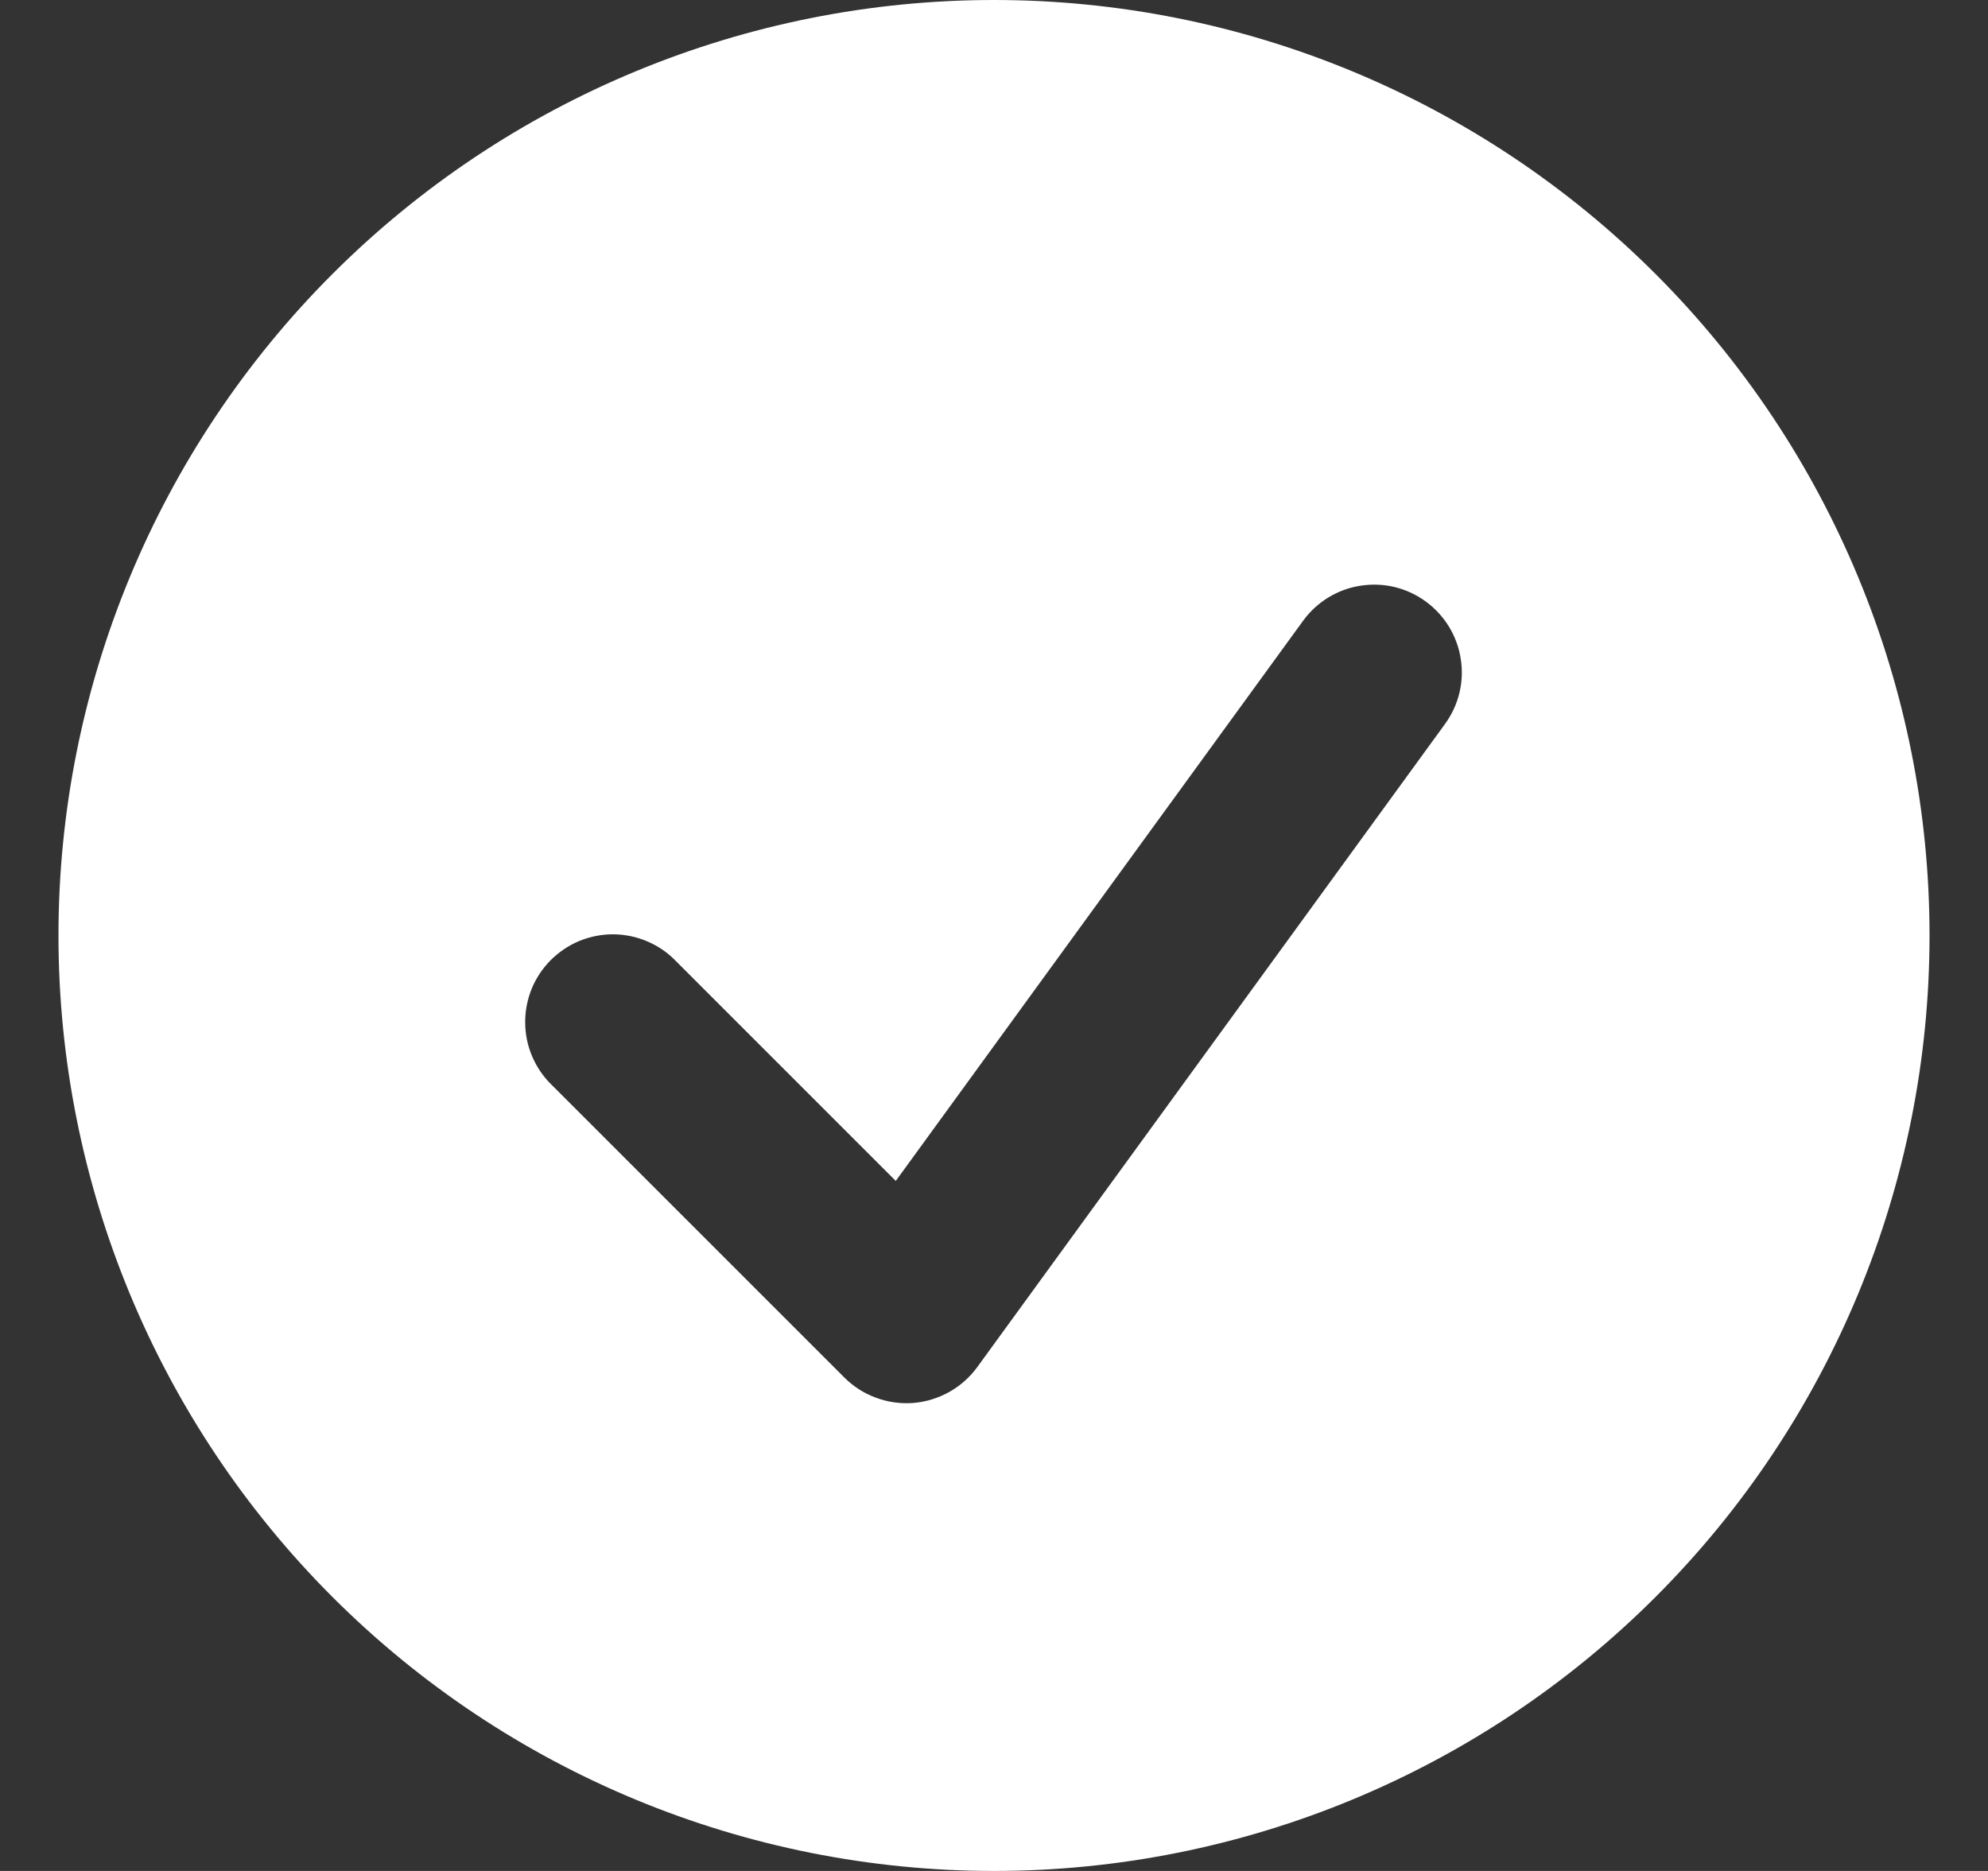 <svg width="17" height="16" viewBox="0 0 17 16" fill="none" xmlns="http://www.w3.org/2000/svg">
<rect x="0" y="0" width="17" height="16" fill="#333333" stroke="none"/>
<path fill-rule="evenodd" clip-rule="evenodd" d="M8.5 16C10.622 16 12.657 15.157 14.157 13.657C15.657 12.157 16.5 10.122 16.5 8C16.5 5.878 15.657 3.843 14.157 2.343C12.657 0.843 10.622 0 8.5 0C6.378 0 4.343 0.843 2.843 2.343C1.343 3.843 0.5 5.878 0.5 8C0.5 10.122 1.343 12.157 2.843 13.657C4.343 15.157 6.378 16 8.5 16ZM12.357 6.191C12.415 6.111 12.457 6.021 12.48 5.925C12.503 5.829 12.507 5.73 12.491 5.633C12.476 5.535 12.441 5.442 12.39 5.358C12.338 5.274 12.271 5.201 12.191 5.143C12.111 5.085 12.021 5.043 11.925 5.02C11.829 4.997 11.73 4.994 11.633 5.009C11.535 5.024 11.442 5.059 11.358 5.11C11.274 5.162 11.201 5.229 11.143 5.309L7.66 10.099L5.78 8.219C5.711 8.147 5.628 8.09 5.536 8.051C5.445 8.012 5.347 7.991 5.247 7.99C5.147 7.989 5.049 8.009 4.956 8.046C4.864 8.084 4.781 8.14 4.71 8.21C4.64 8.281 4.584 8.364 4.546 8.457C4.509 8.549 4.49 8.648 4.491 8.747C4.492 8.847 4.512 8.945 4.552 9.037C4.591 9.128 4.648 9.211 4.72 9.28L7.22 11.78C7.297 11.857 7.389 11.916 7.491 11.953C7.592 11.991 7.701 12.006 7.809 11.998C7.917 11.989 8.022 11.957 8.117 11.904C8.211 11.851 8.293 11.779 8.357 11.691L12.357 6.191Z" fill="white"/>
</svg>
